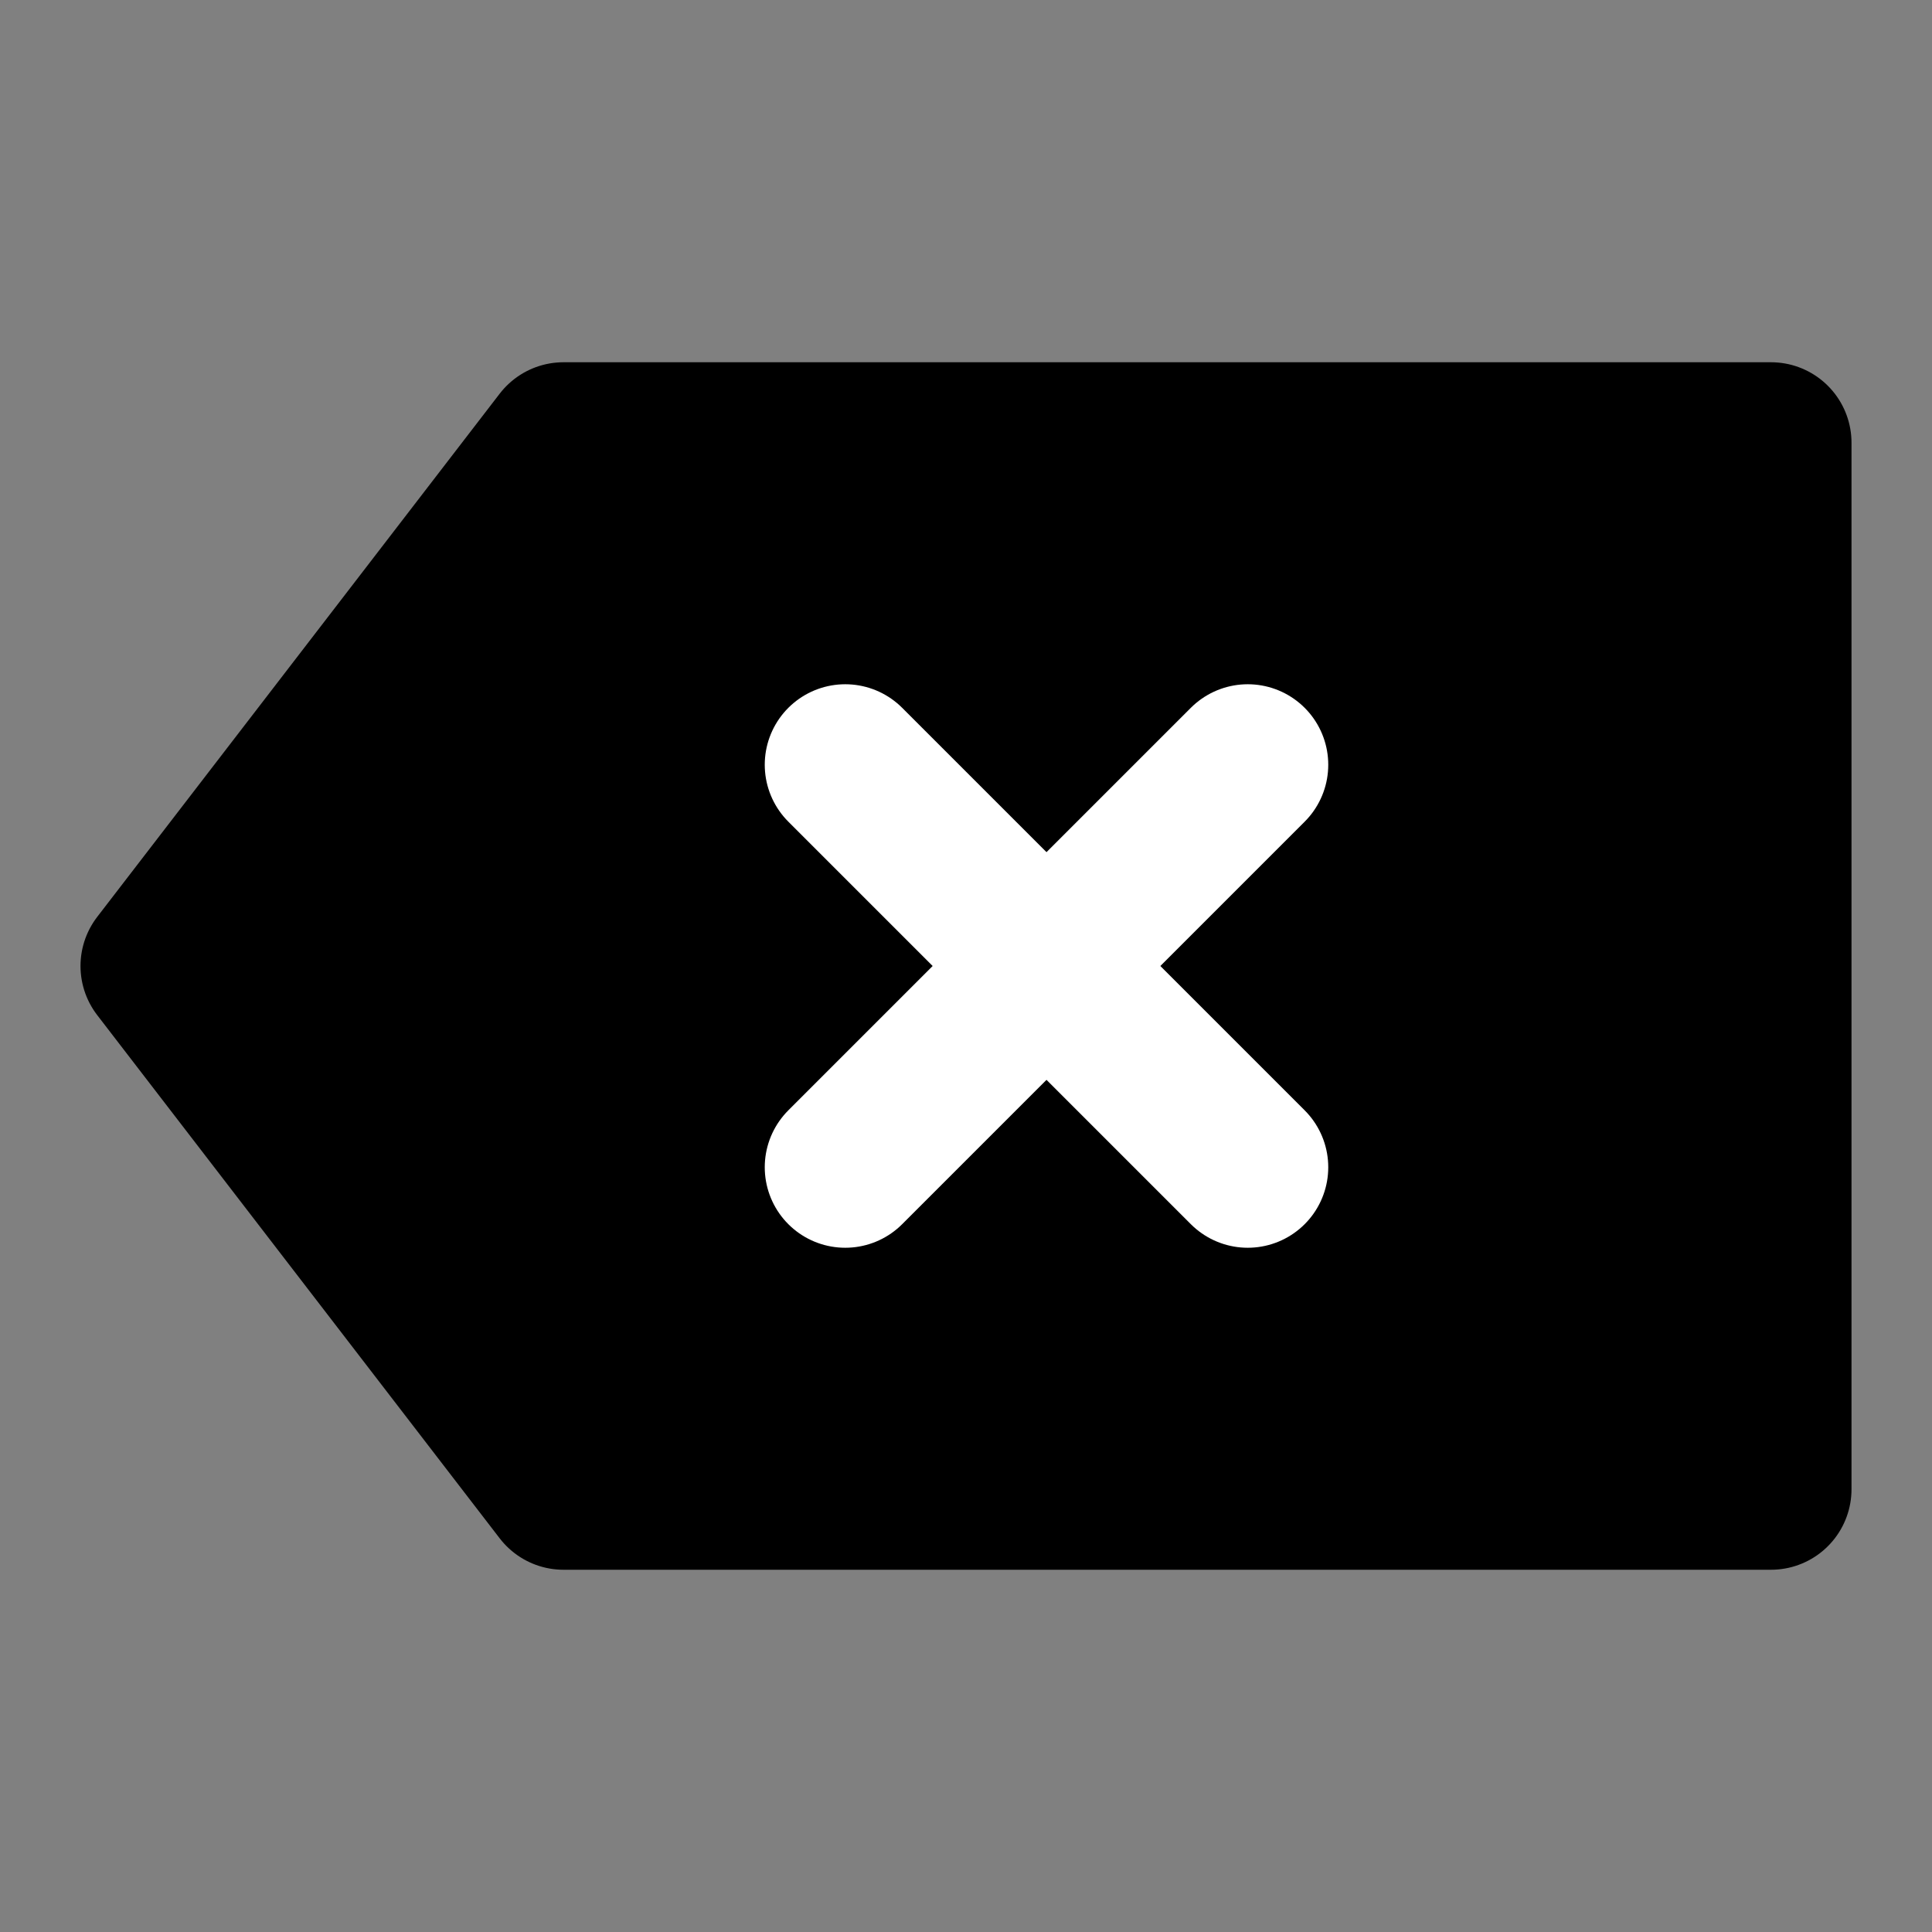 <?xml version="1.0" encoding="UTF-8"?><svg width="24" height="24" viewBox="0 0 48 48" fill="none" xmlns="http://www.w3.org/2000/svg"><rect x="0" y="0" width="48" height="48" fill="#808080" stroke="none"/><path d="M14 11L4 24L14 37H44V11H14Z" fill="currentColor" stroke="currentColor" stroke-width="4" stroke-linecap="round" stroke-linejoin="round"/><path d="M21 19L31 29" stroke="#FFF" stroke-width="4" stroke-linecap="round" stroke-linejoin="round"/><path d="M31 19L21 29" stroke="#FFF" stroke-width="4" stroke-linecap="round" stroke-linejoin="round"/></svg>